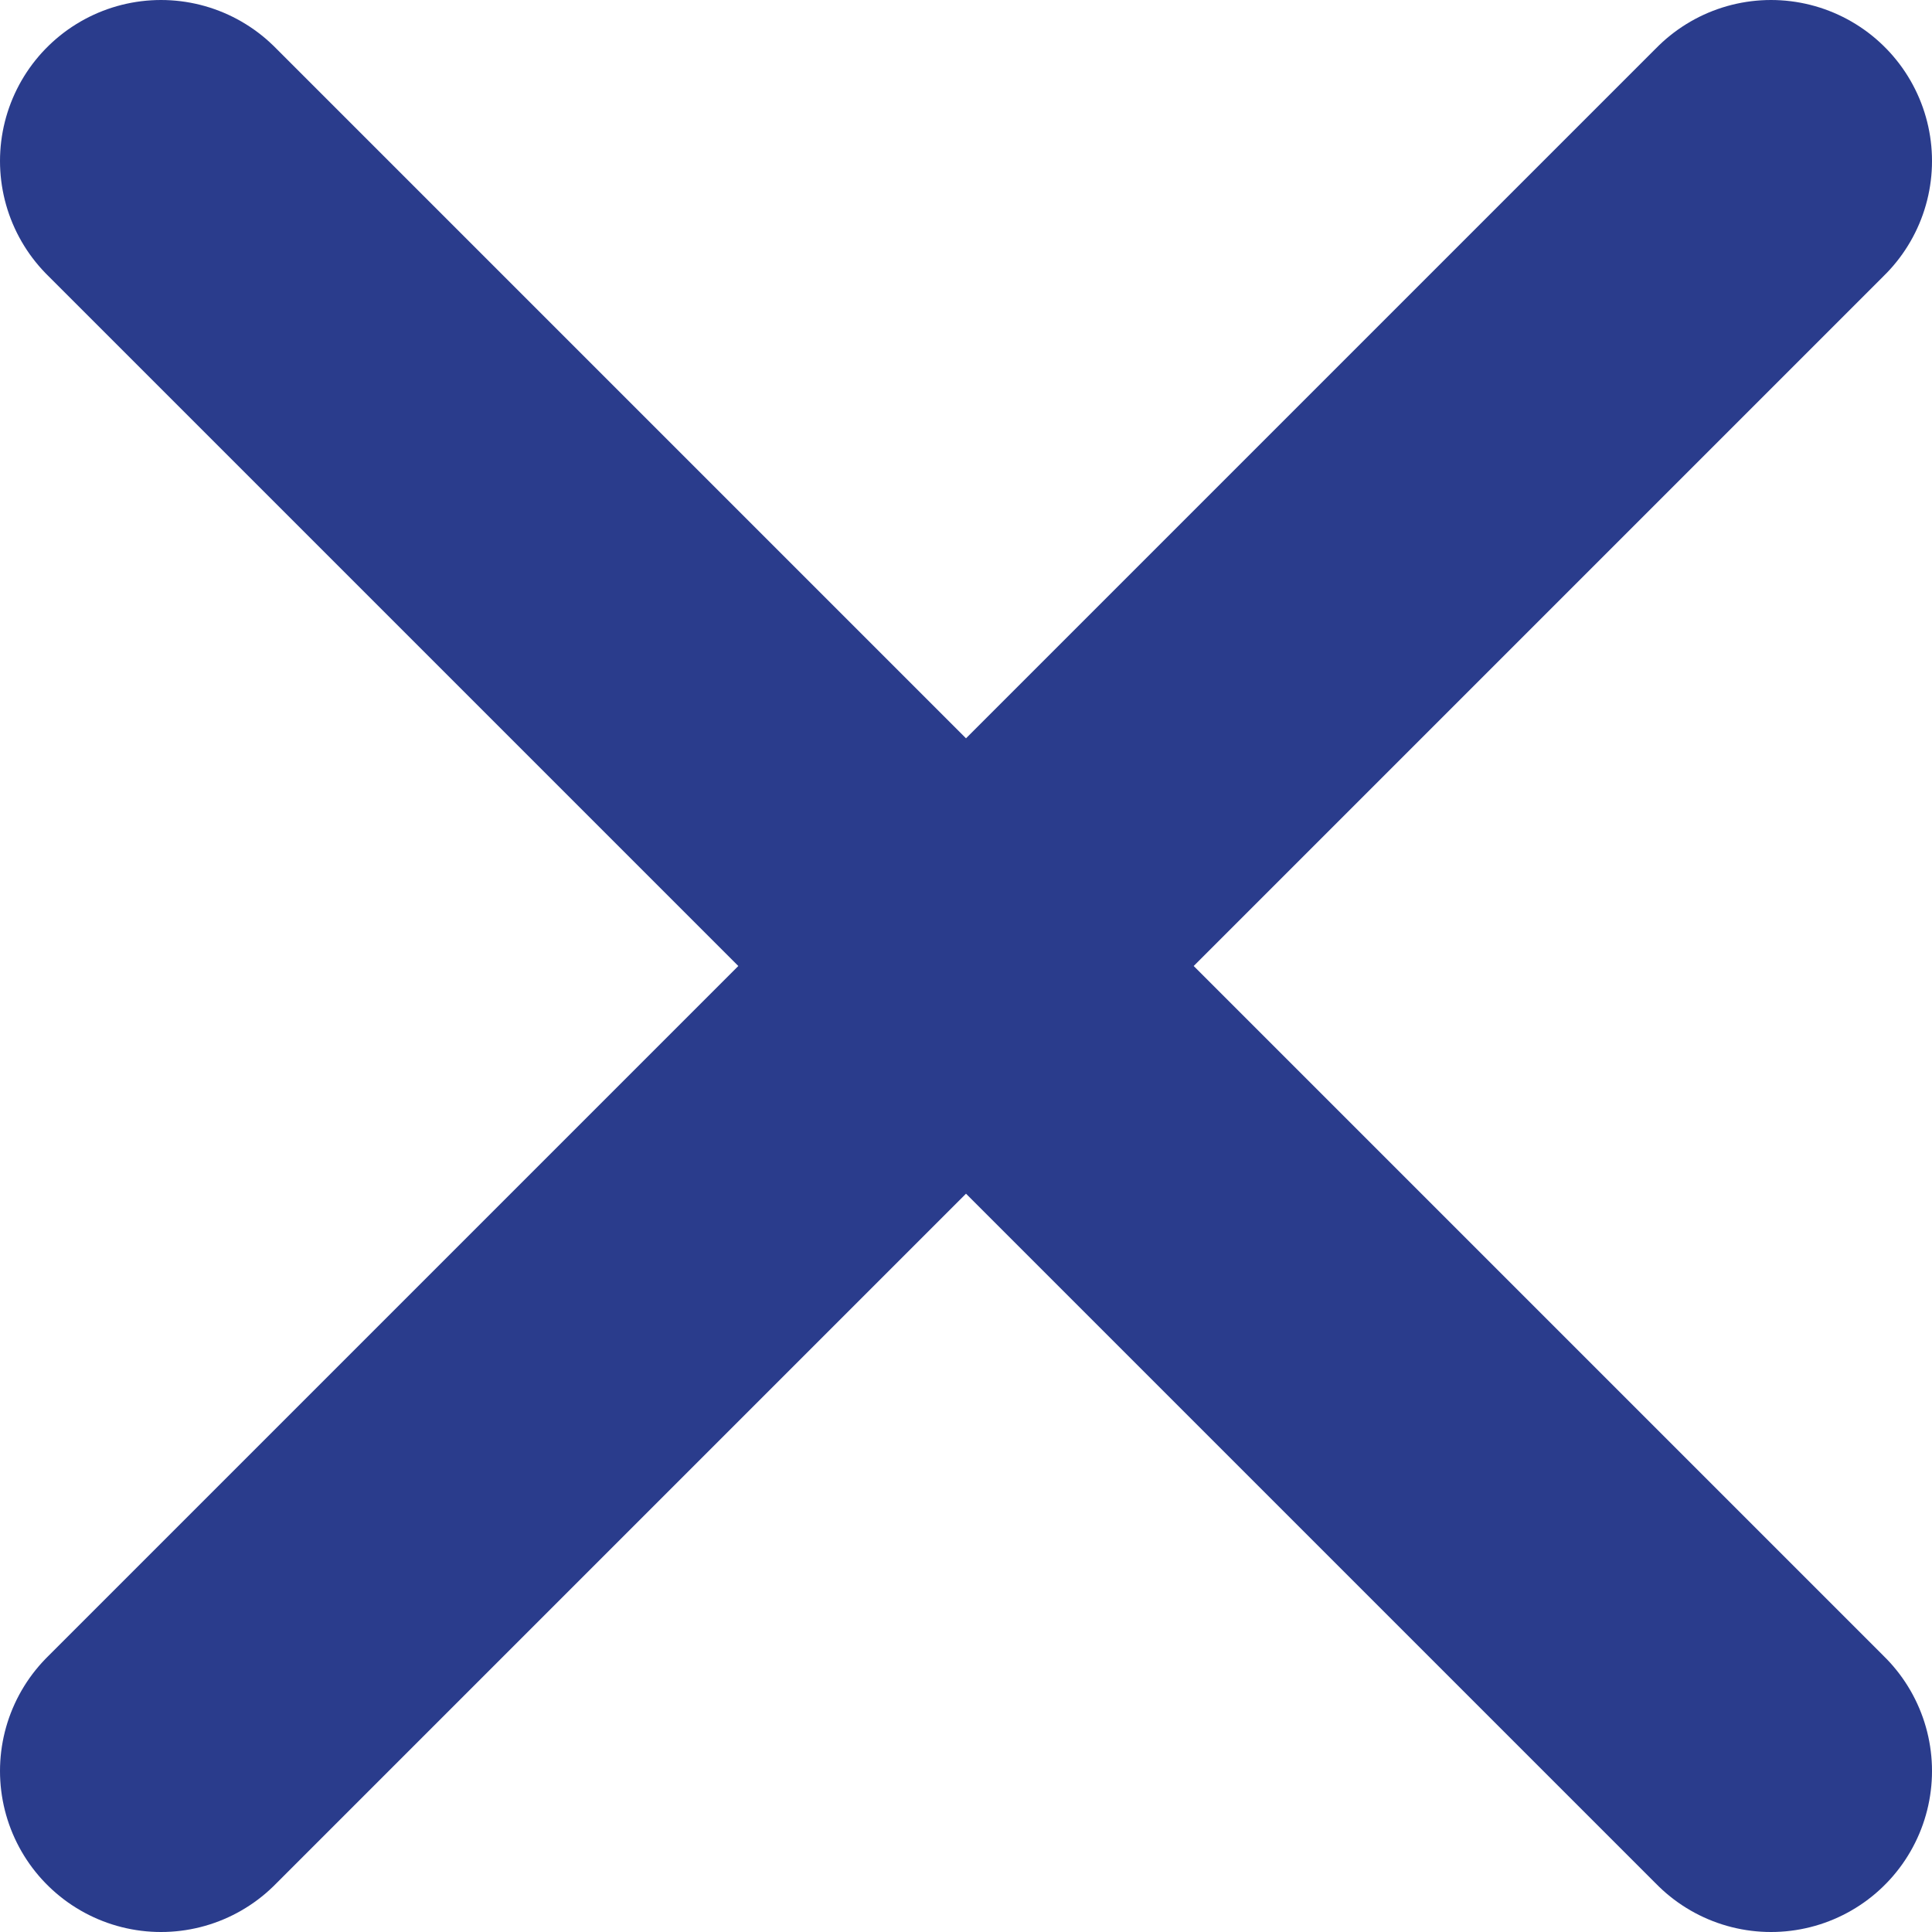 <svg width="12" height="12" viewBox="0 0 12 12" fill="none" xmlns="http://www.w3.org/2000/svg">
<path d="M1 1L11 11M1 11L11 1" stroke="#2A3C8C" stroke-width="2" stroke-linecap="round" stroke-linejoin="round"/>
</svg>
